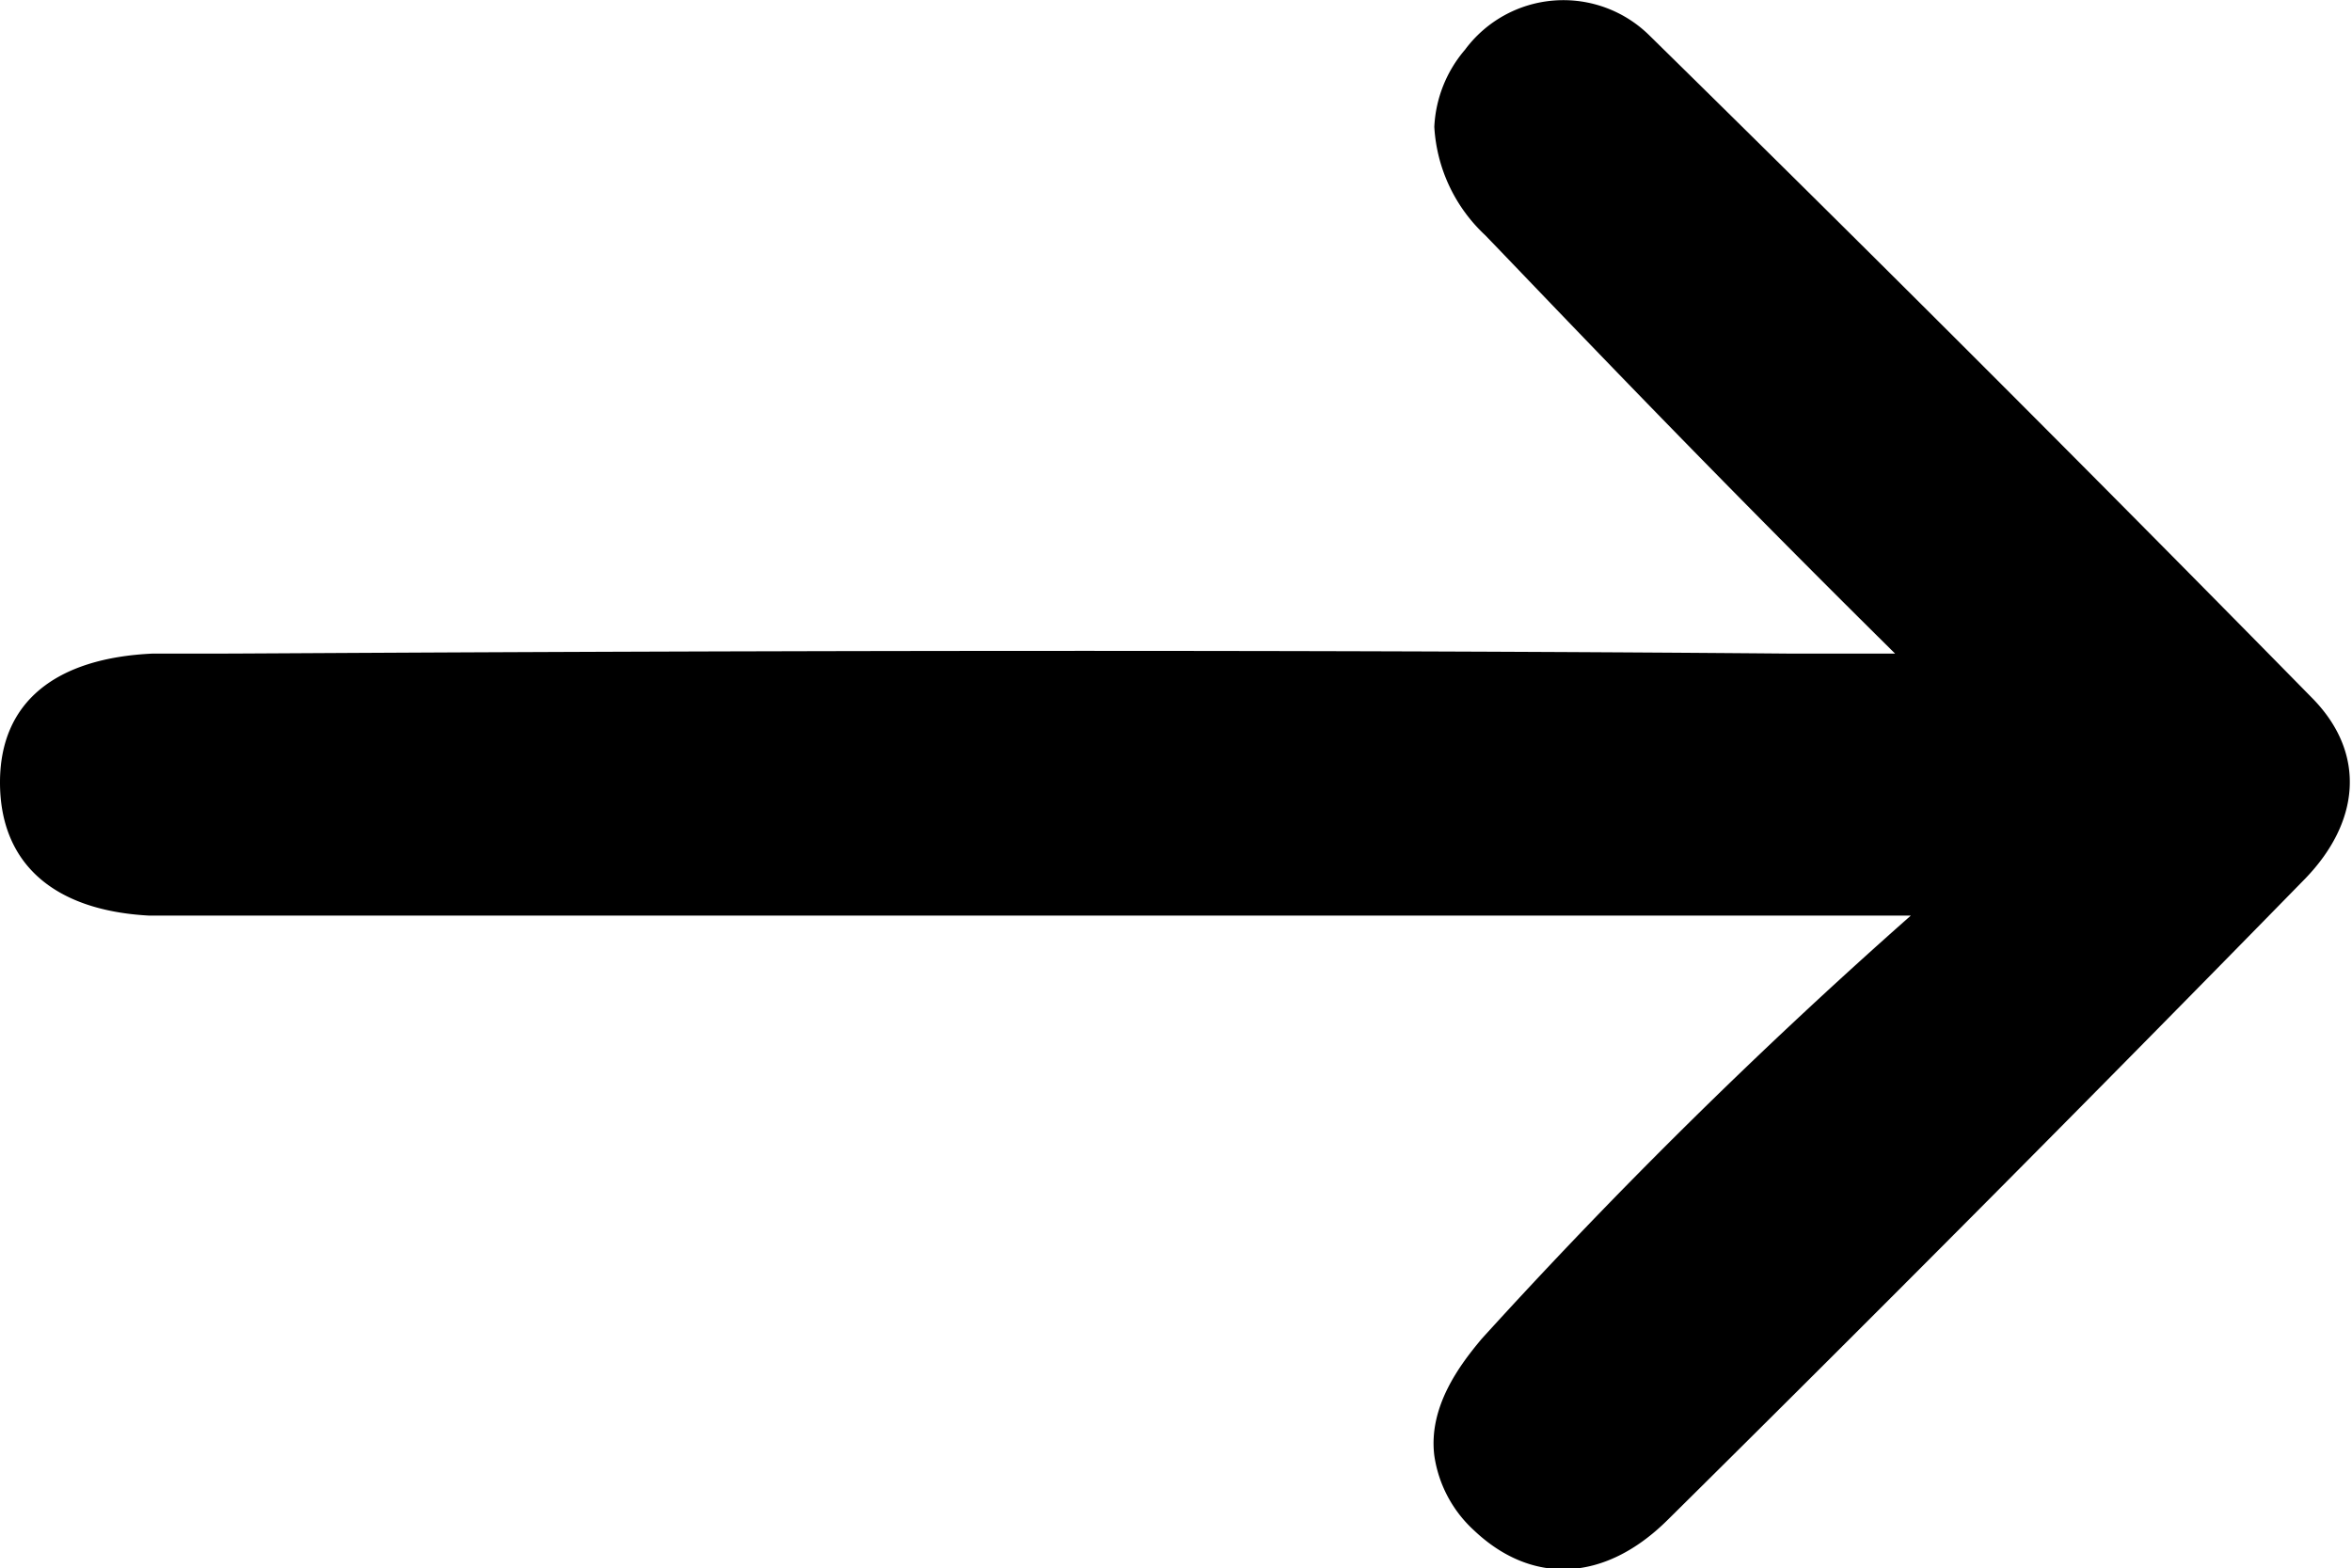 <svg xmlns="http://www.w3.org/2000/svg" viewBox="0 0 85.09 56.74"><g id="Layer_2" data-name="Layer 2"><g id="Layer_1-2" data-name="Layer 1"><g id="Layer_2-2" data-name="Layer 2"><g id="Layer_1-2-2" data-name="Layer 1-2"><path d="M54.16,33.13H7.9c-.84,0-1.67,0-2.52,0C1.9,32.94,0,31.21,0,28.31s2-4.5,5.53-4.66c.84,0,1.68,0,2.52,0,1.89,0,31-.22,56.65,0l3.86,0C61.27,16.44,56,10.86,53.73,8.51a5.81,5.81,0,0,1-1.84-3.92A4.62,4.62,0,0,1,53,1.8a4.43,4.43,0,0,1,6.69-.5q12.13,11.91,24,24c1.93,2,1.67,4.46-.29,6.49Q72,43.45,60.33,55c-2.3,2.28-4.93,2.34-7,.38a4.55,4.55,0,0,1-1.44-2.71c-.22-1.78.94-3.3,1.71-4.22A198.53,198.53,0,0,1,69.13,33.13Z"/></g></g></g></g></svg>
